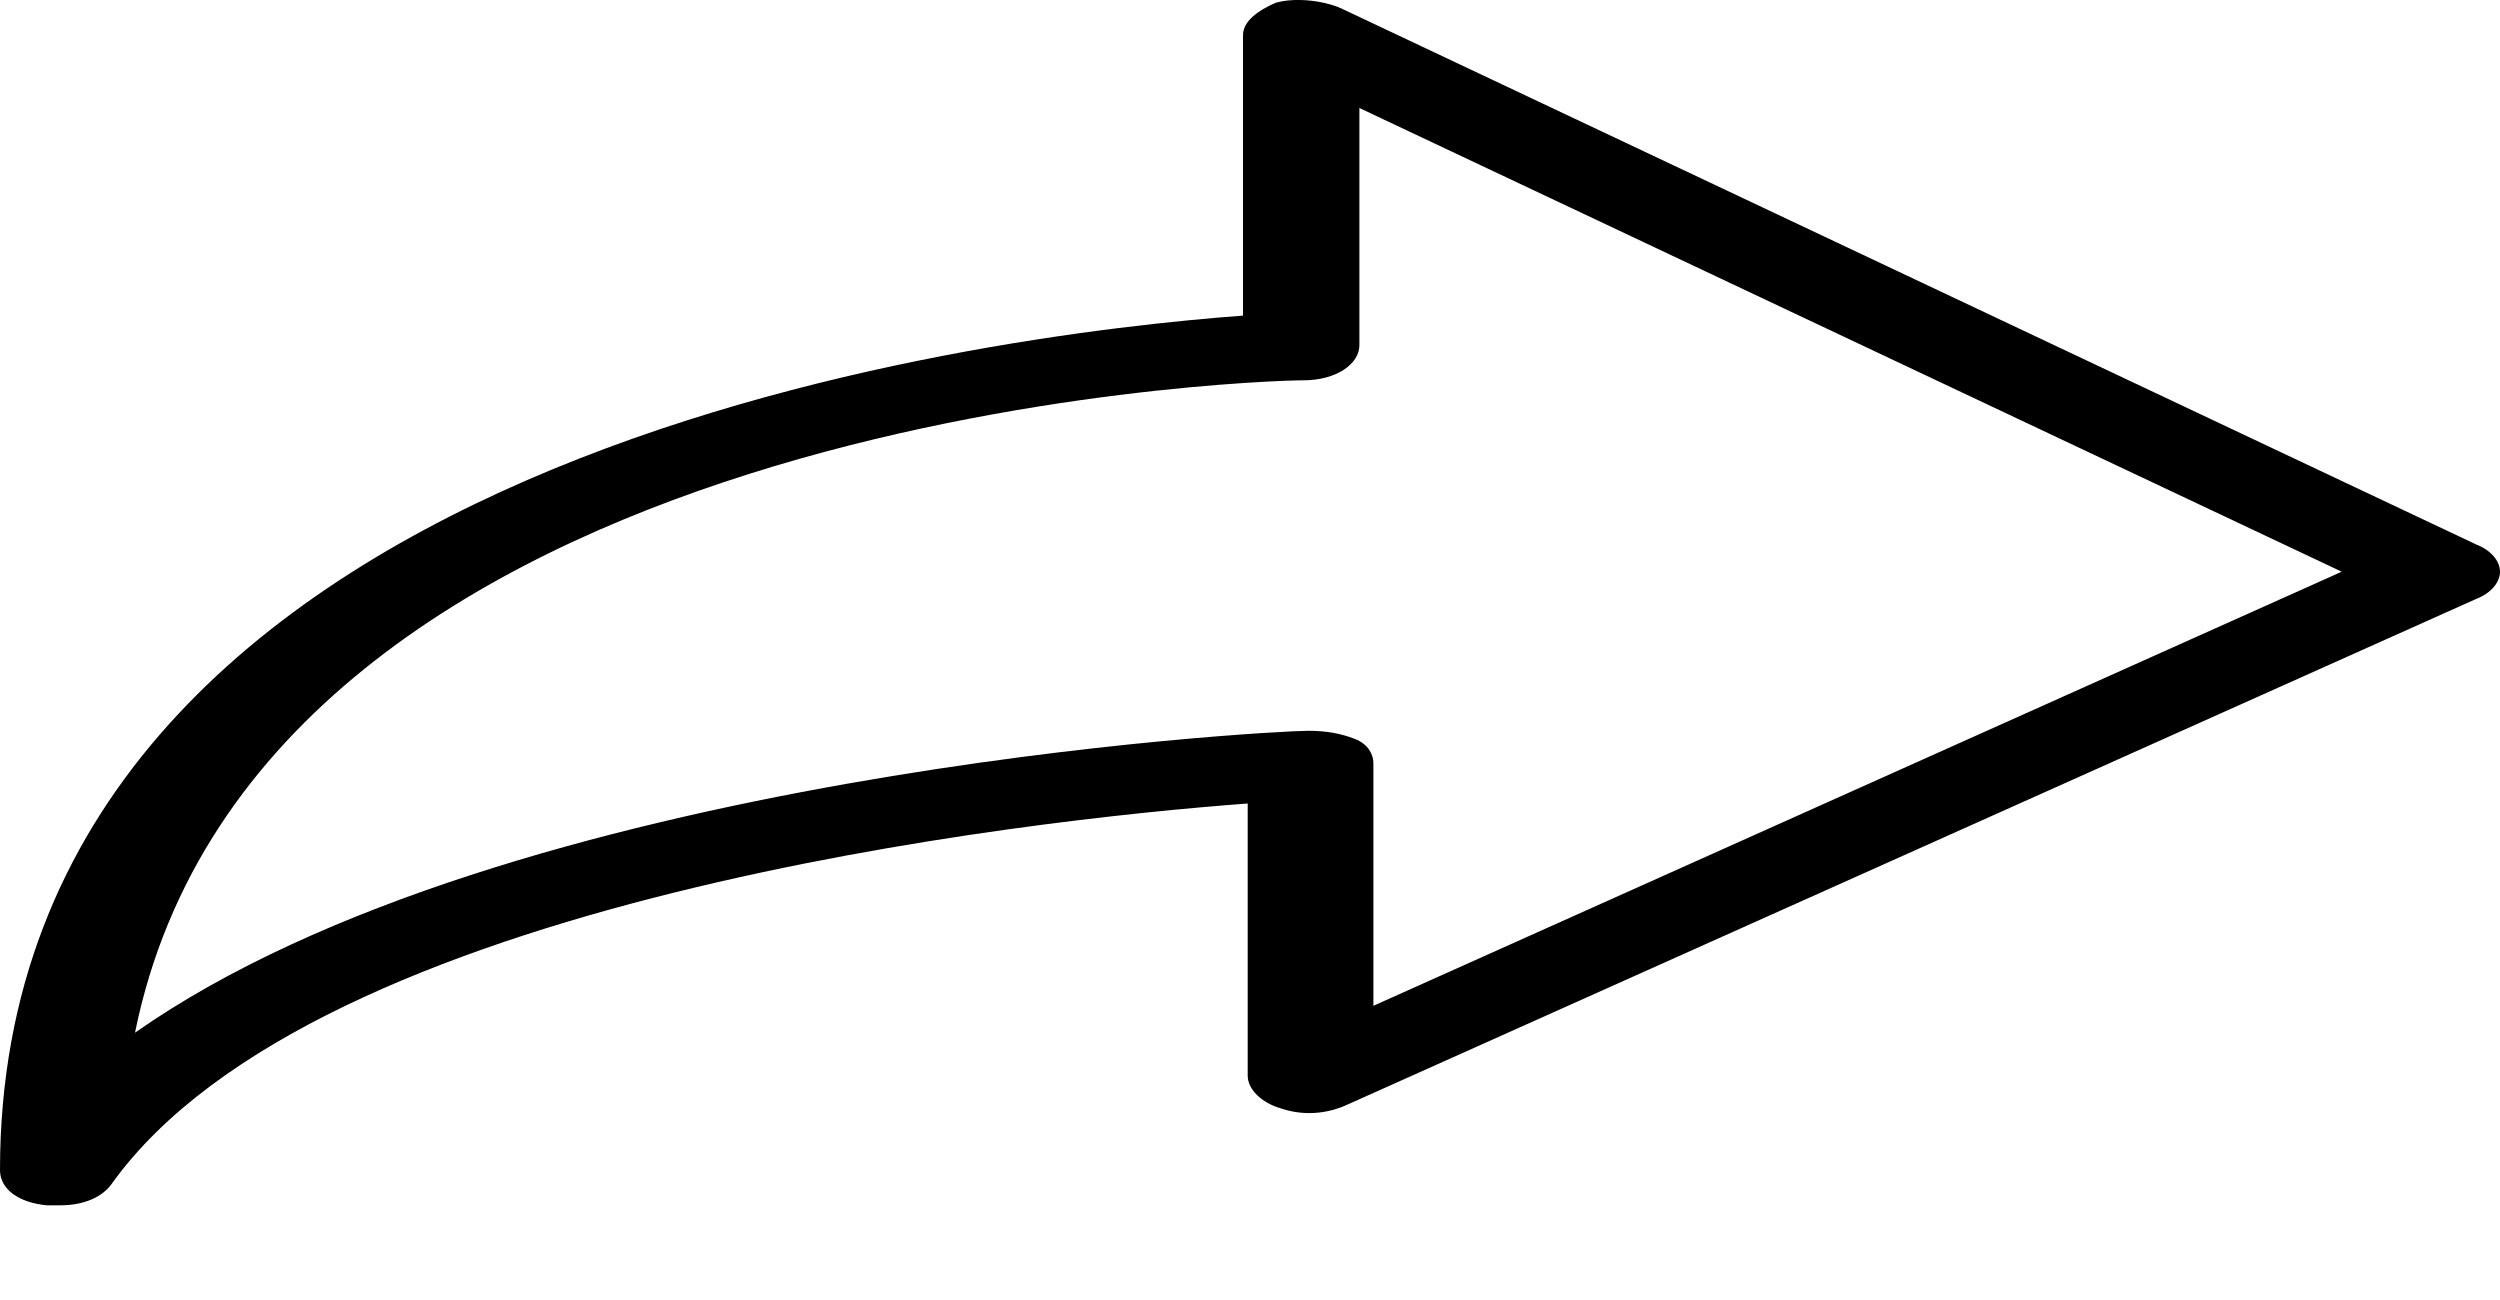 <svg width="25" height="13" viewBox="0 0 25 13" fill="none" xmlns="http://www.w3.org/2000/svg">
<path d="M0.605 12.053H0.466C0.186 12.026 0 11.891 0 11.702C0 4.504 9.916 3.344 12.43 3.156V0.352C12.43 0.217 12.57 0.109 12.756 0.028C12.942 -0.026 13.222 0.001 13.408 0.082L24.767 5.447C24.907 5.501 25 5.609 25 5.717C25 5.825 24.907 5.933 24.767 5.987L13.454 11.055C13.268 11.136 13.036 11.163 12.803 11.082C12.617 11.028 12.477 10.893 12.477 10.758L12.477 8.035C10.289 8.197 3.166 8.979 1.118 11.837C1.024 11.971 0.838 12.053 0.606 12.053L0.605 12.053ZM13.594 1.08V3.452C13.594 3.641 13.361 3.803 13.036 3.803C12.57 3.803 2.607 4.126 1.35 10.327C5.075 7.712 12.71 7.308 13.082 7.308C13.268 7.308 13.408 7.335 13.548 7.389C13.687 7.443 13.734 7.55 13.734 7.631V10.058L23.417 5.717L13.594 1.08Z" fill="black"/>
</svg>
